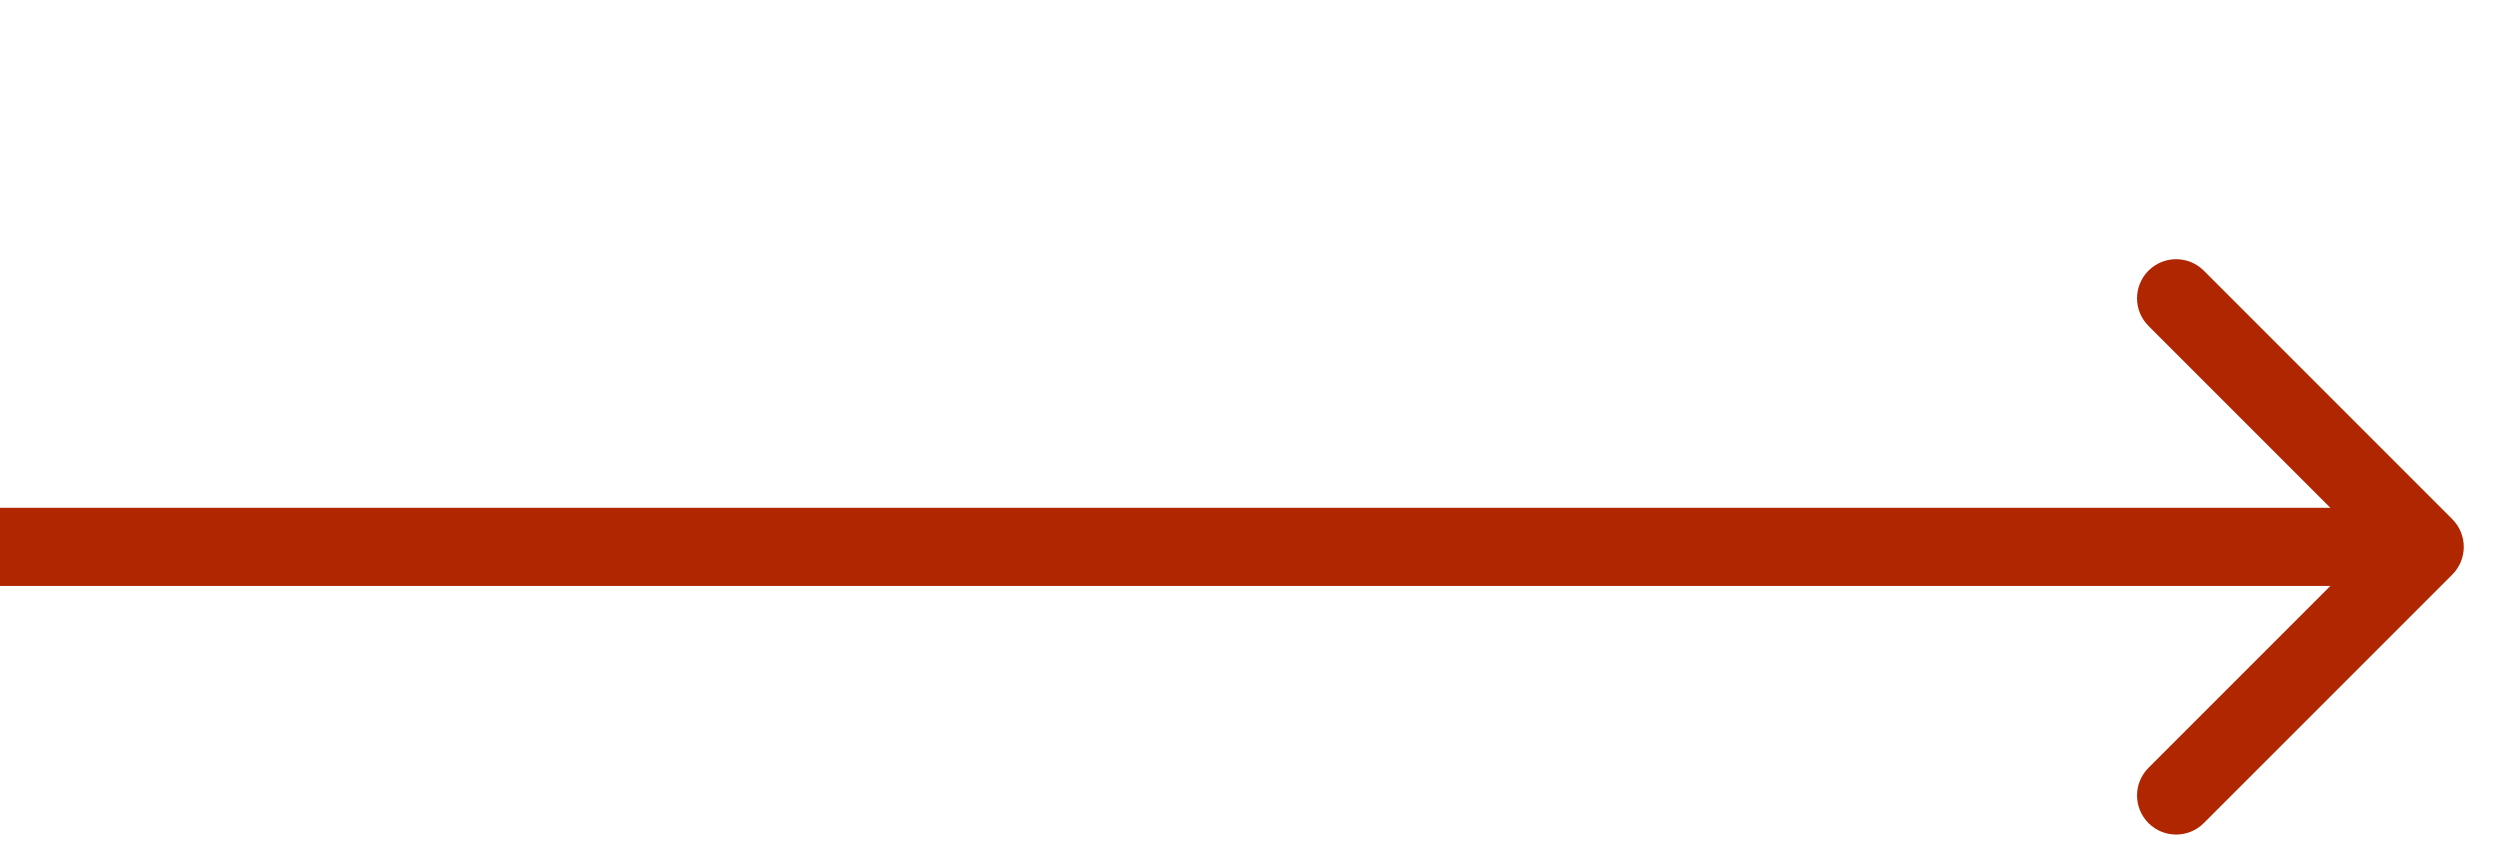 <svg width="32" height="11" viewBox="0 0 32 11" fill="none" xmlns="http://www.w3.org/2000/svg">
<path d="M31.39 7.354C31.585 7.158 31.585 6.842 31.39 6.646L28.208 3.464C28.013 3.269 27.696 3.269 27.501 3.464C27.305 3.66 27.305 3.976 27.501 4.172L30.329 7L27.501 9.828C27.305 10.024 27.305 10.34 27.501 10.536C27.696 10.731 28.013 10.731 28.208 10.536L31.39 7.354ZM0 7.5H31.036V6.5H0L0 7.5Z" fill="#AF2600"/>
</svg>
